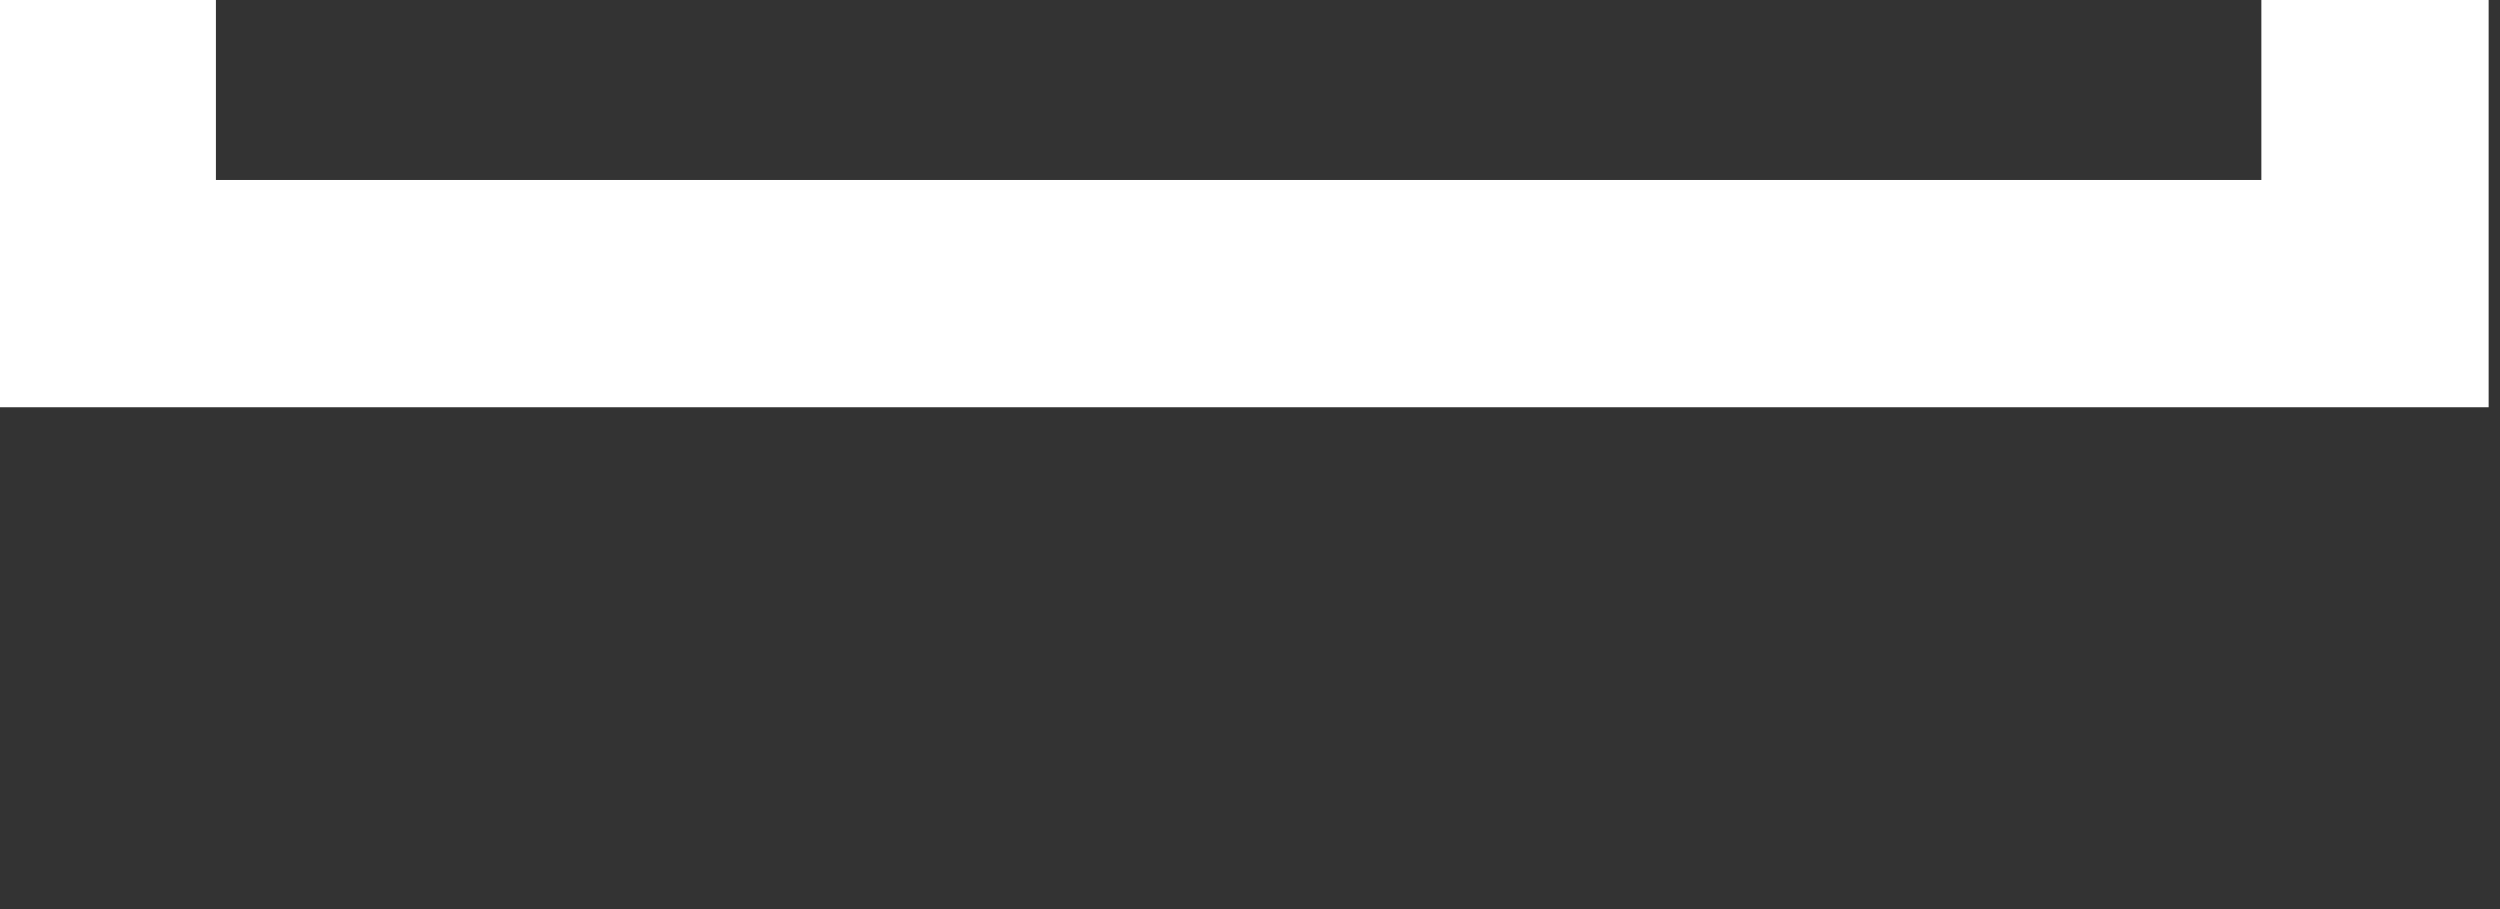 <?xml version="1.0" encoding="utf-8"?>
<!-- Generator: Adobe Illustrator 24.1.1, SVG Export Plug-In . SVG Version: 6.00 Build 0)  -->
<svg version="1.1" id="Capa_1" xmlns="http://www.w3.org/2000/svg" xmlns:xlink="http://www.w3.org/1999/xlink" x="0px" y="0px"
	 viewBox="0 0 81.4 29.6" style="enable-background:new 0 0 81.4 29.6;" xml:space="preserve">
<rect x="0" y="0" width="81.4" height="29.6" fill="#333333" stroke="none"/>
<style type="text/css">
	.st0{display:none;stroke:#000000;stroke-width:8;stroke-miterlimit:10;}
	.st1{display:none;fill:#35901D;}
	.st2{display:none;fill:#35901D;stroke:#000000;stroke-width:4;stroke-miterlimit:10;}
	.st3{display:none;fill:#42B221;}
	.st4{display:none;fill:#FFFFFF;}
	.st5{fill:#FFFFFF;}
</style>
<polyline class="st0" points="81.03,-1.54 81.03,20.66 73.63,20.66 73.63,28.03 58.83,28.03 58.83,20.66 21.83,20.66 21.83,28.06 
	7.15,28.06 7.15,20.66 -0.37,20.66 -0.37,-1.54 "/>
<rect x="7.03" y="16.71" class="st1" width="14.8" height="11.35"/>
<rect x="58.83" y="16.71" class="st1" width="14.8" height="11.35"/>
<rect x="4.14" y="10.53" class="st2" width="73.89" height="11.35"/>
<rect x="-0.37" y="-1.54" class="st3" width="81.4" height="22.2"/>
<rect x="7.03" y="-1.54" class="st4" width="66.6" height="7.4"/>
<polygon class="st5" points="81.03,-1.54 81.03,13.26 -0.37,13.26 -0.37,-1.54 7.03,-1.54 7.03,5.86 73.63,5.86 73.63,-1.54 "/>
</svg>
